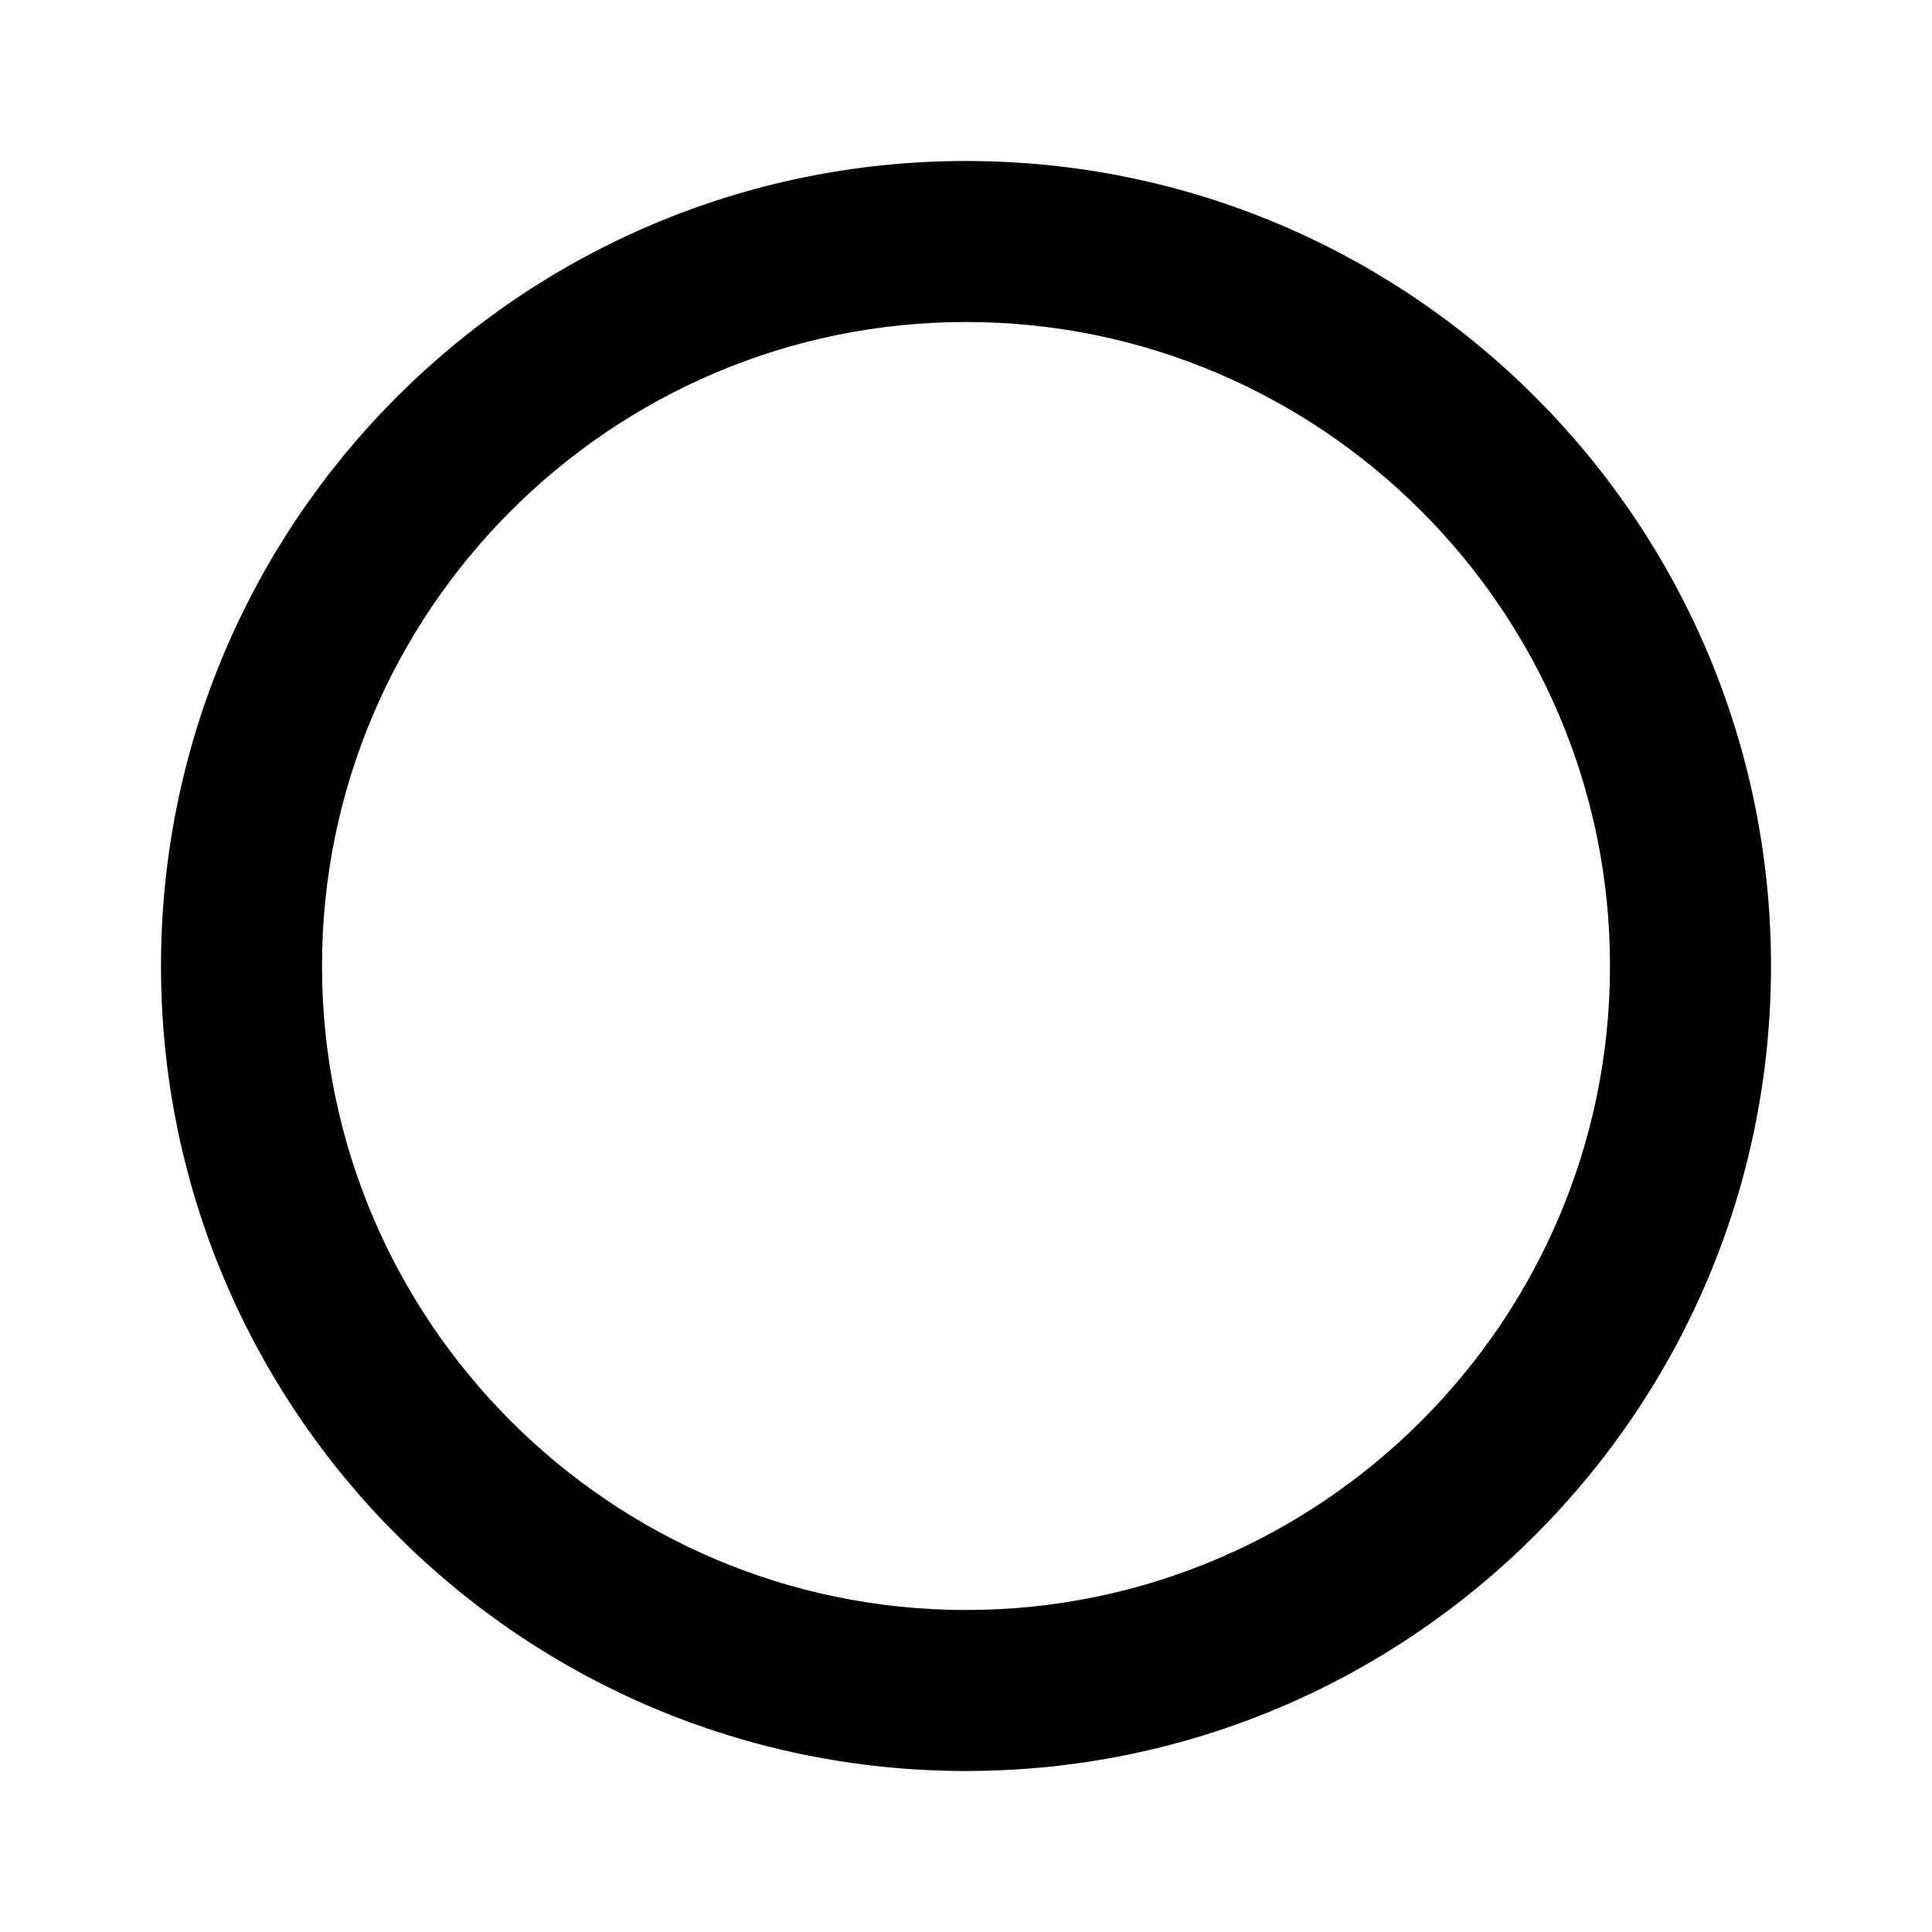 <svg fill="#000000" height="24" viewBox="0 0 24 24" width="24" xmlns="http://www.w3.org/2000/svg">
    <path d="m0,0l24,0l0,24l-24,0l0,-24z" fill="none" />
    <path d="m7,13l10,0l-10,0zm5,-11c-5.52,0 -10,4.48 -10,10s4.48,10 10,10s10,-4.48 10,-10s-4.48,-10 -10,-10zm0,18c-4.41,0 -8,-3.59 -8,-8s3.59,-8 8,-8s8,3.59 8,8s-3.59,8 -8,8z"/>
</svg>
